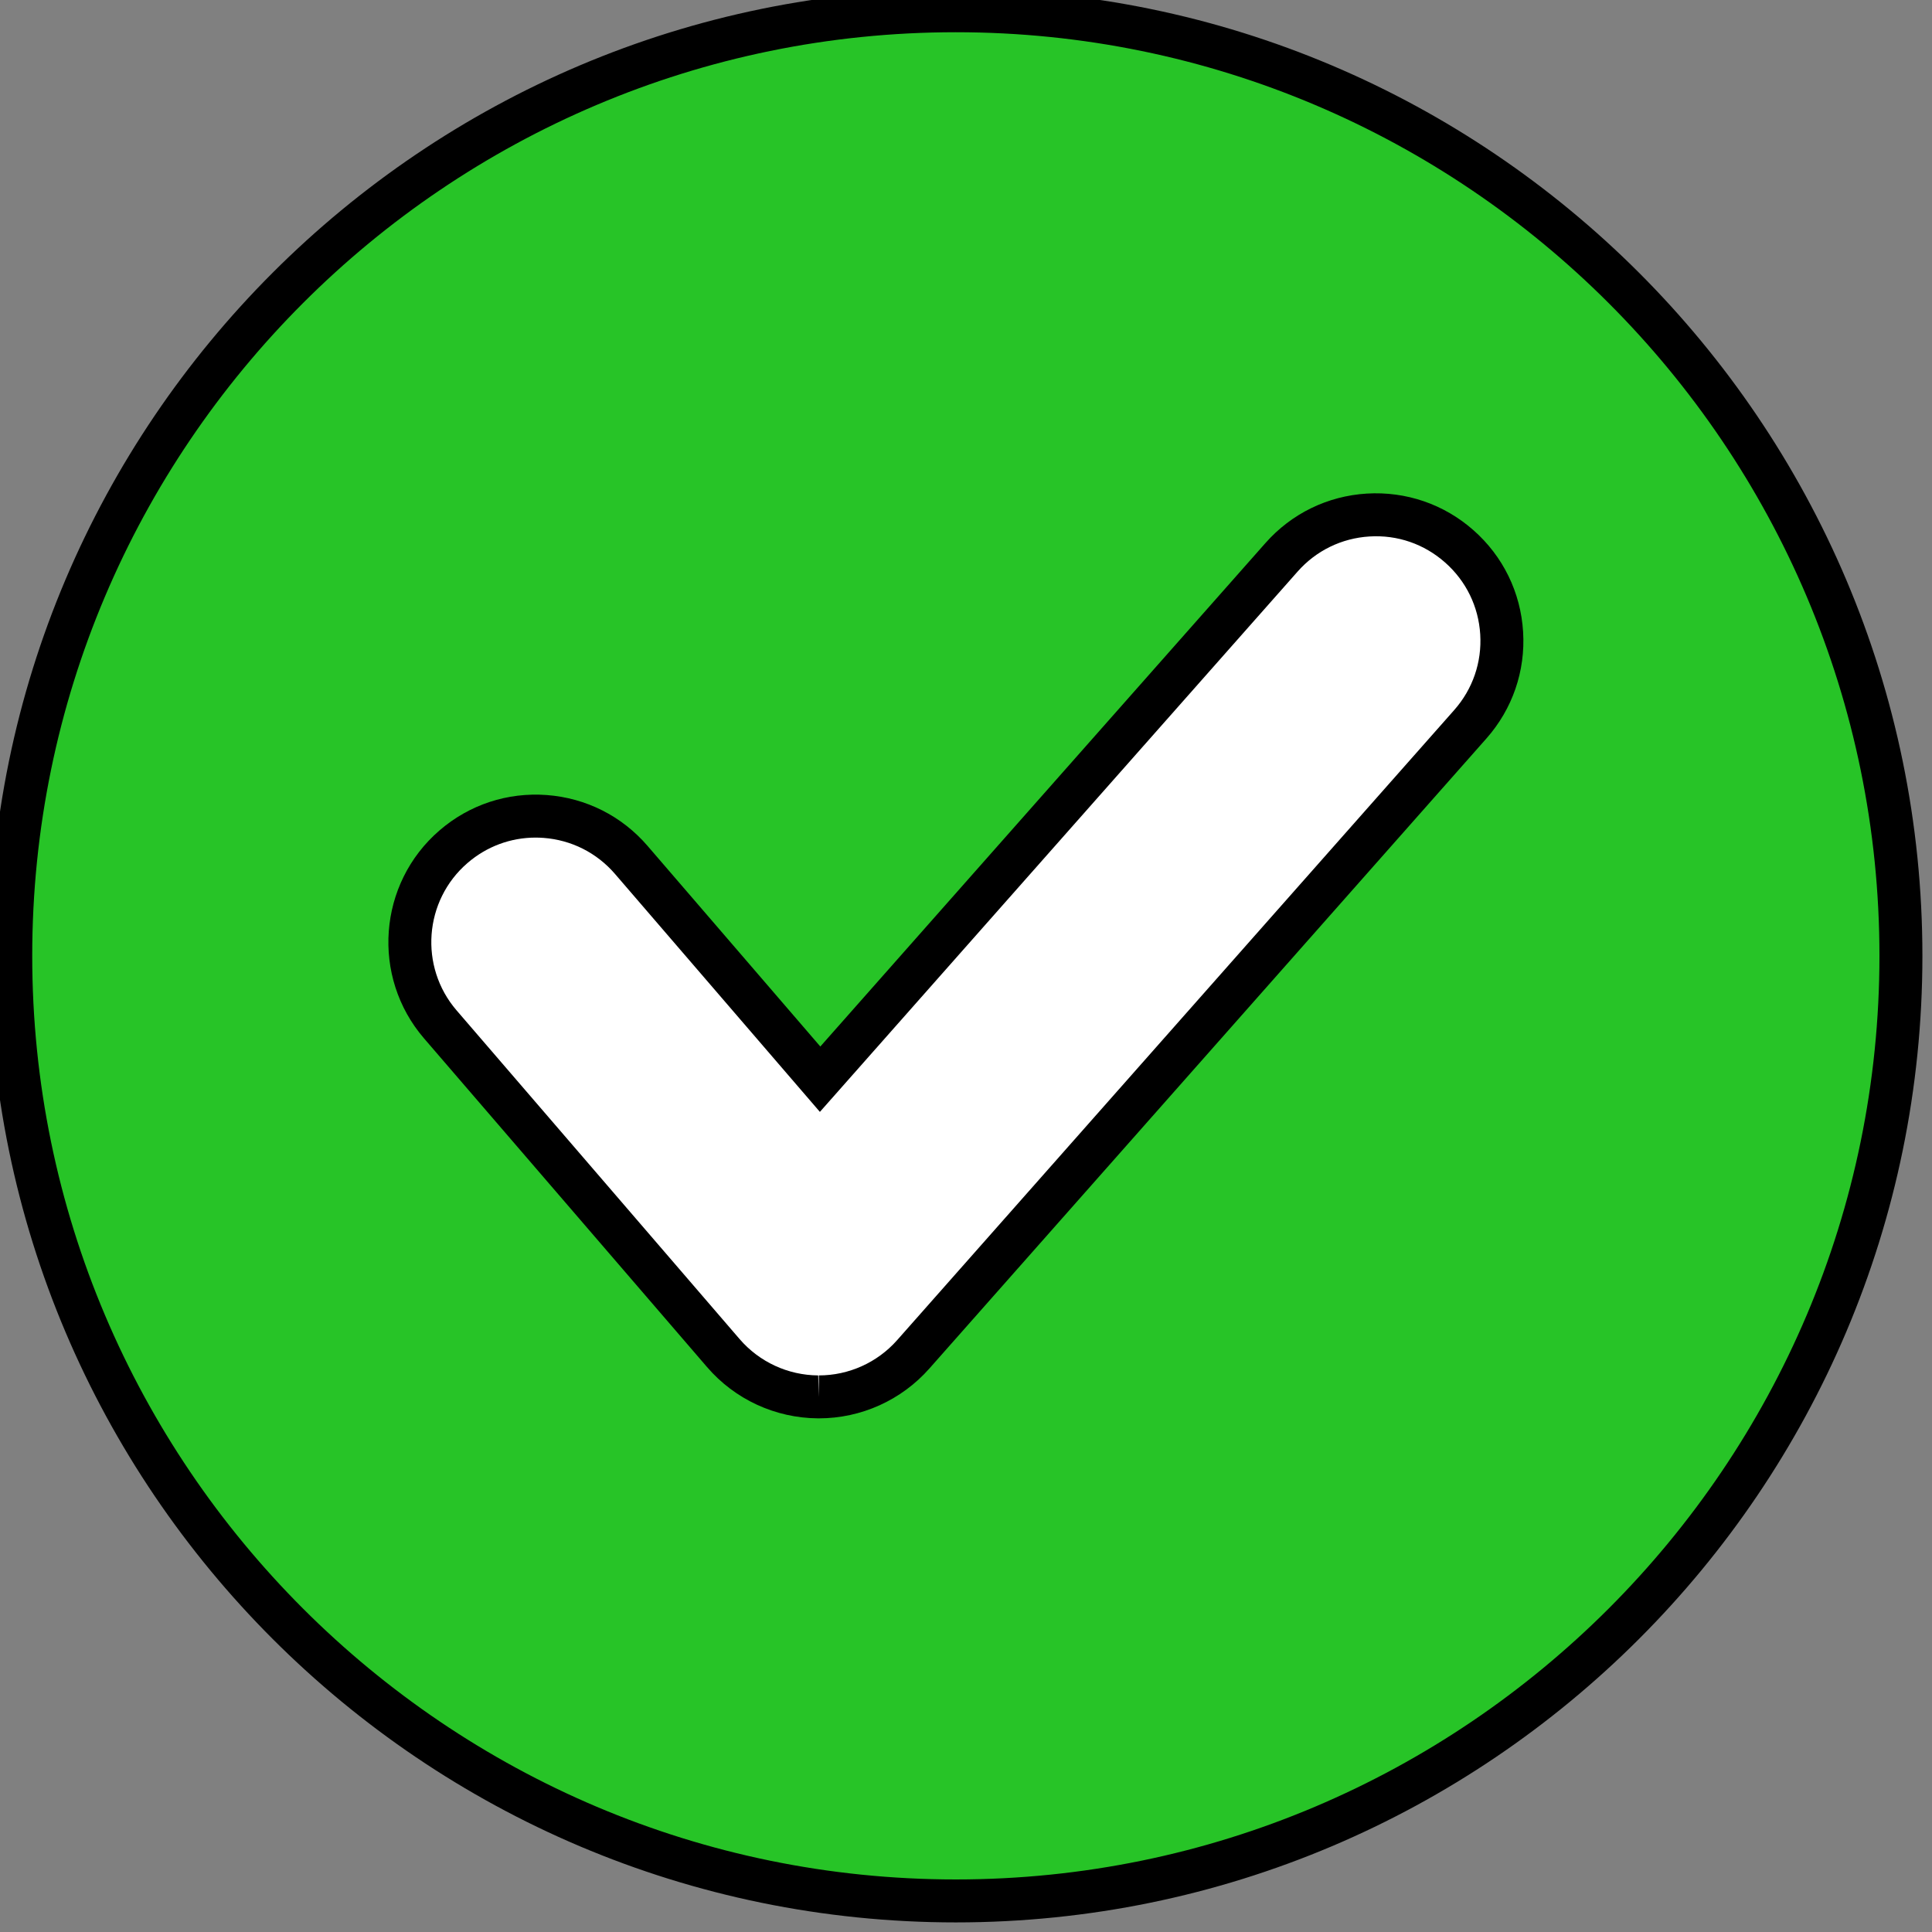 <?xml version="1.0" encoding="UTF-8" standalone="no" ?>
<!DOCTYPE svg PUBLIC "-//W3C//DTD SVG 1.1//EN" "http://www.w3.org/Graphics/SVG/1.1/DTD/svg11.dtd">
<svg xmlns="http://www.w3.org/2000/svg" xmlns:xlink="http://www.w3.org/1999/xlink" version="1.1" width="510" height="510" viewBox="0 0 510 510" xml:space="preserve">
<rect x="0" y="0" width="510" height="510" fill="#808080" stroke="none"/>
<desc>Created with Fabric.js 1.7.22</desc>
<defs>
</defs>
<g id="icon" style="stroke: none; stroke-width: 1; stroke-dasharray: none; stroke-linecap: butt; stroke-linejoin: miter; stroke-miterlimit: 10; fill: none; fill-rule: nonzero; opacity: 1;" transform="translate(-2.833 -2.833) scale(5.67 5.67)" >
	<circle cx="45" cy="45" r="44" style="stroke: none; stroke-width: 1; stroke-dasharray: none; stroke-linecap: butt; stroke-linejoin: miter; stroke-miterlimit: 10; fill: rgb(39,196,39); fill-rule: nonzero; opacity: 1;" transform="  matrix(1 0 0 1 0 0) "/>
	<path d="M 38.623 65.533 c -0.013 0 -0.025 0 -0.038 0 c -1.695 -0.011 -3.302 -0.754 -4.408 -2.039 L 20.999 48.19 c -2.114 -2.455 -1.838 -6.159 0.618 -8.274 c 2.454 -2.115 6.159 -1.838 8.274 0.618 l 8.791 10.209 L 60.16 26.448 c 2.146 -2.43 5.855 -2.655 8.281 -0.509 c 2.428 2.146 2.656 5.853 0.51 8.281 L 43.018 63.552 C 41.904 64.812 40.304 65.533 38.623 65.533 z" style="stroke: none; stroke-width: 1; stroke-dasharray: none; stroke-linecap: butt; stroke-linejoin: miter; stroke-miterlimit: 10; fill: rgb(255,255,255); fill-rule: nonzero; opacity: 1;" transform=" matrix(1 0 0 1 0 0) " stroke-linecap="round" />
	<path d="M 45 90 C 20.187 90 0 69.813 0 45 C 0 20.187 20.187 0 45 0 c 24.813 0 45 20.187 45 45 C 90 69.813 69.813 90 45 90 z M 45 2 C 21.29 2 2 21.29 2 45 c 0 23.71 19.29 43 43 43 c 23.71 0 43 -19.29 43 -43 C 88 21.29 68.71 2 45 2 z" style="stroke: none; stroke-width: 1; stroke-dasharray: none; stroke-linecap: butt; stroke-linejoin: miter; stroke-miterlimit: 10; fill: rgb(0,0,0); fill-rule: nonzero; opacity: 1;" transform=" matrix(1 0 0 1 0 0) " stroke-linecap="round" />
	<path d="M 38.623 66.533 h -0.038 c -1.992 -0.014 -3.872 -0.883 -5.166 -2.386 L 20.241 48.843 c -2.47 -2.869 -2.146 -7.213 0.723 -9.684 c 1.389 -1.197 3.159 -1.781 4.991 -1.645 c 1.829 0.137 3.496 0.978 4.693 2.368 l 8.043 9.34 l 20.72 -23.436 c 1.214 -1.375 2.891 -2.194 4.722 -2.307 c 1.83 -0.11 3.597 0.495 4.971 1.71 c 1.374 1.214 2.193 2.892 2.306 4.723 c 0.113 1.831 -0.494 3.596 -1.709 4.97 L 43.767 64.214 C 42.465 65.688 40.59 66.533 38.623 66.533 z M 25.436 39.495 c -1.164 0 -2.276 0.412 -3.167 1.18 c -2.034 1.751 -2.263 4.83 -0.513 6.864 l 13.179 15.305 c 0.917 1.064 2.25 1.681 3.657 1.69 l 0.031 1 v -1 c 1.394 0 2.723 -0.599 3.646 -1.644 l 25.934 -29.333 c 0.861 -0.974 1.291 -2.225 1.211 -3.522 c -0.08 -1.298 -0.66 -2.486 -1.635 -3.347 c -0.975 -0.862 -2.22 -1.294 -3.522 -1.212 c -1.298 0.08 -2.486 0.661 -3.346 1.635 L 38.671 52.265 l -9.539 -11.078 c -0.849 -0.985 -2.03 -1.581 -3.326 -1.678 C 25.683 39.5 25.559 39.495 25.436 39.495 z" style="stroke: none; stroke-width: 1; stroke-dasharray: none; stroke-linecap: butt; stroke-linejoin: miter; stroke-miterlimit: 10; fill: rgb(0,0,0); fill-rule: nonzero; opacity: 1;" transform=" matrix(1 0 0 1 0 0) " stroke-linecap="round" />
</g>
</svg>